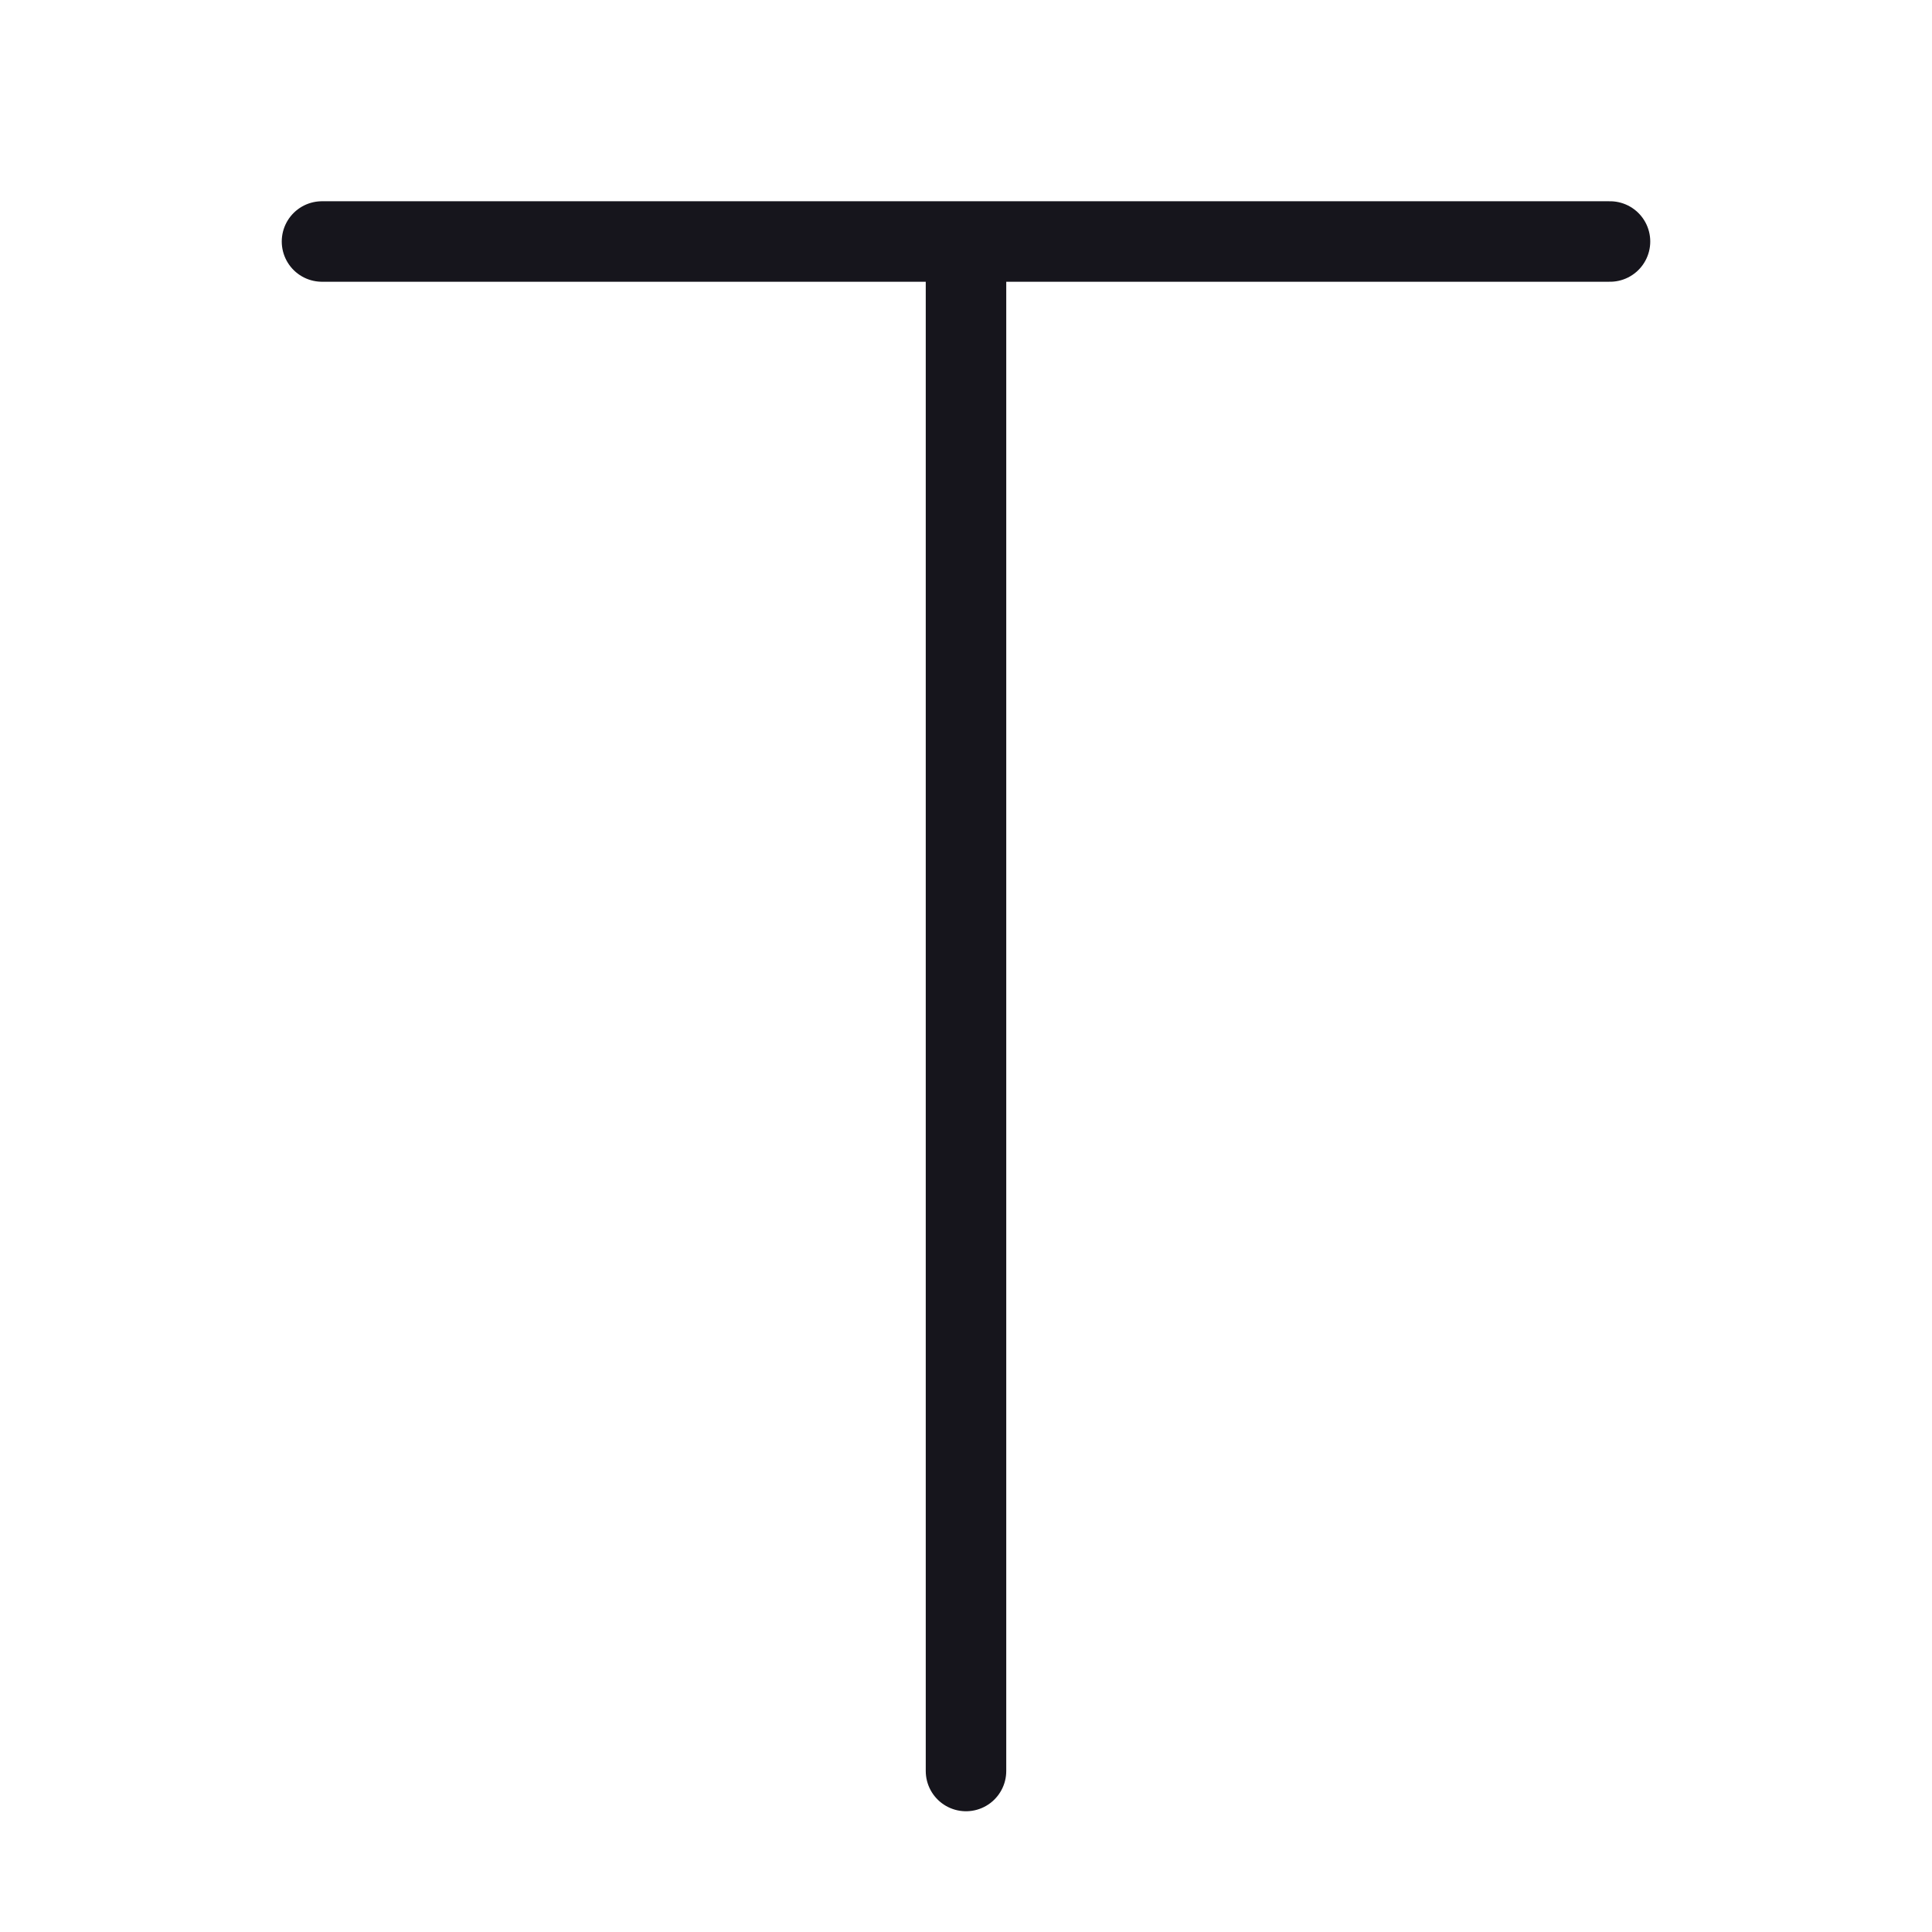 <svg width="24" height="24" viewBox="0 0 24 24" fill="none" xmlns="http://www.w3.org/2000/svg">
<path d="M12 22L12 3M4 3L20 3" stroke="#16151C" stroke-miterlimit="1.02" stroke-linecap="round" stroke-linejoin="round"/>
</svg>
